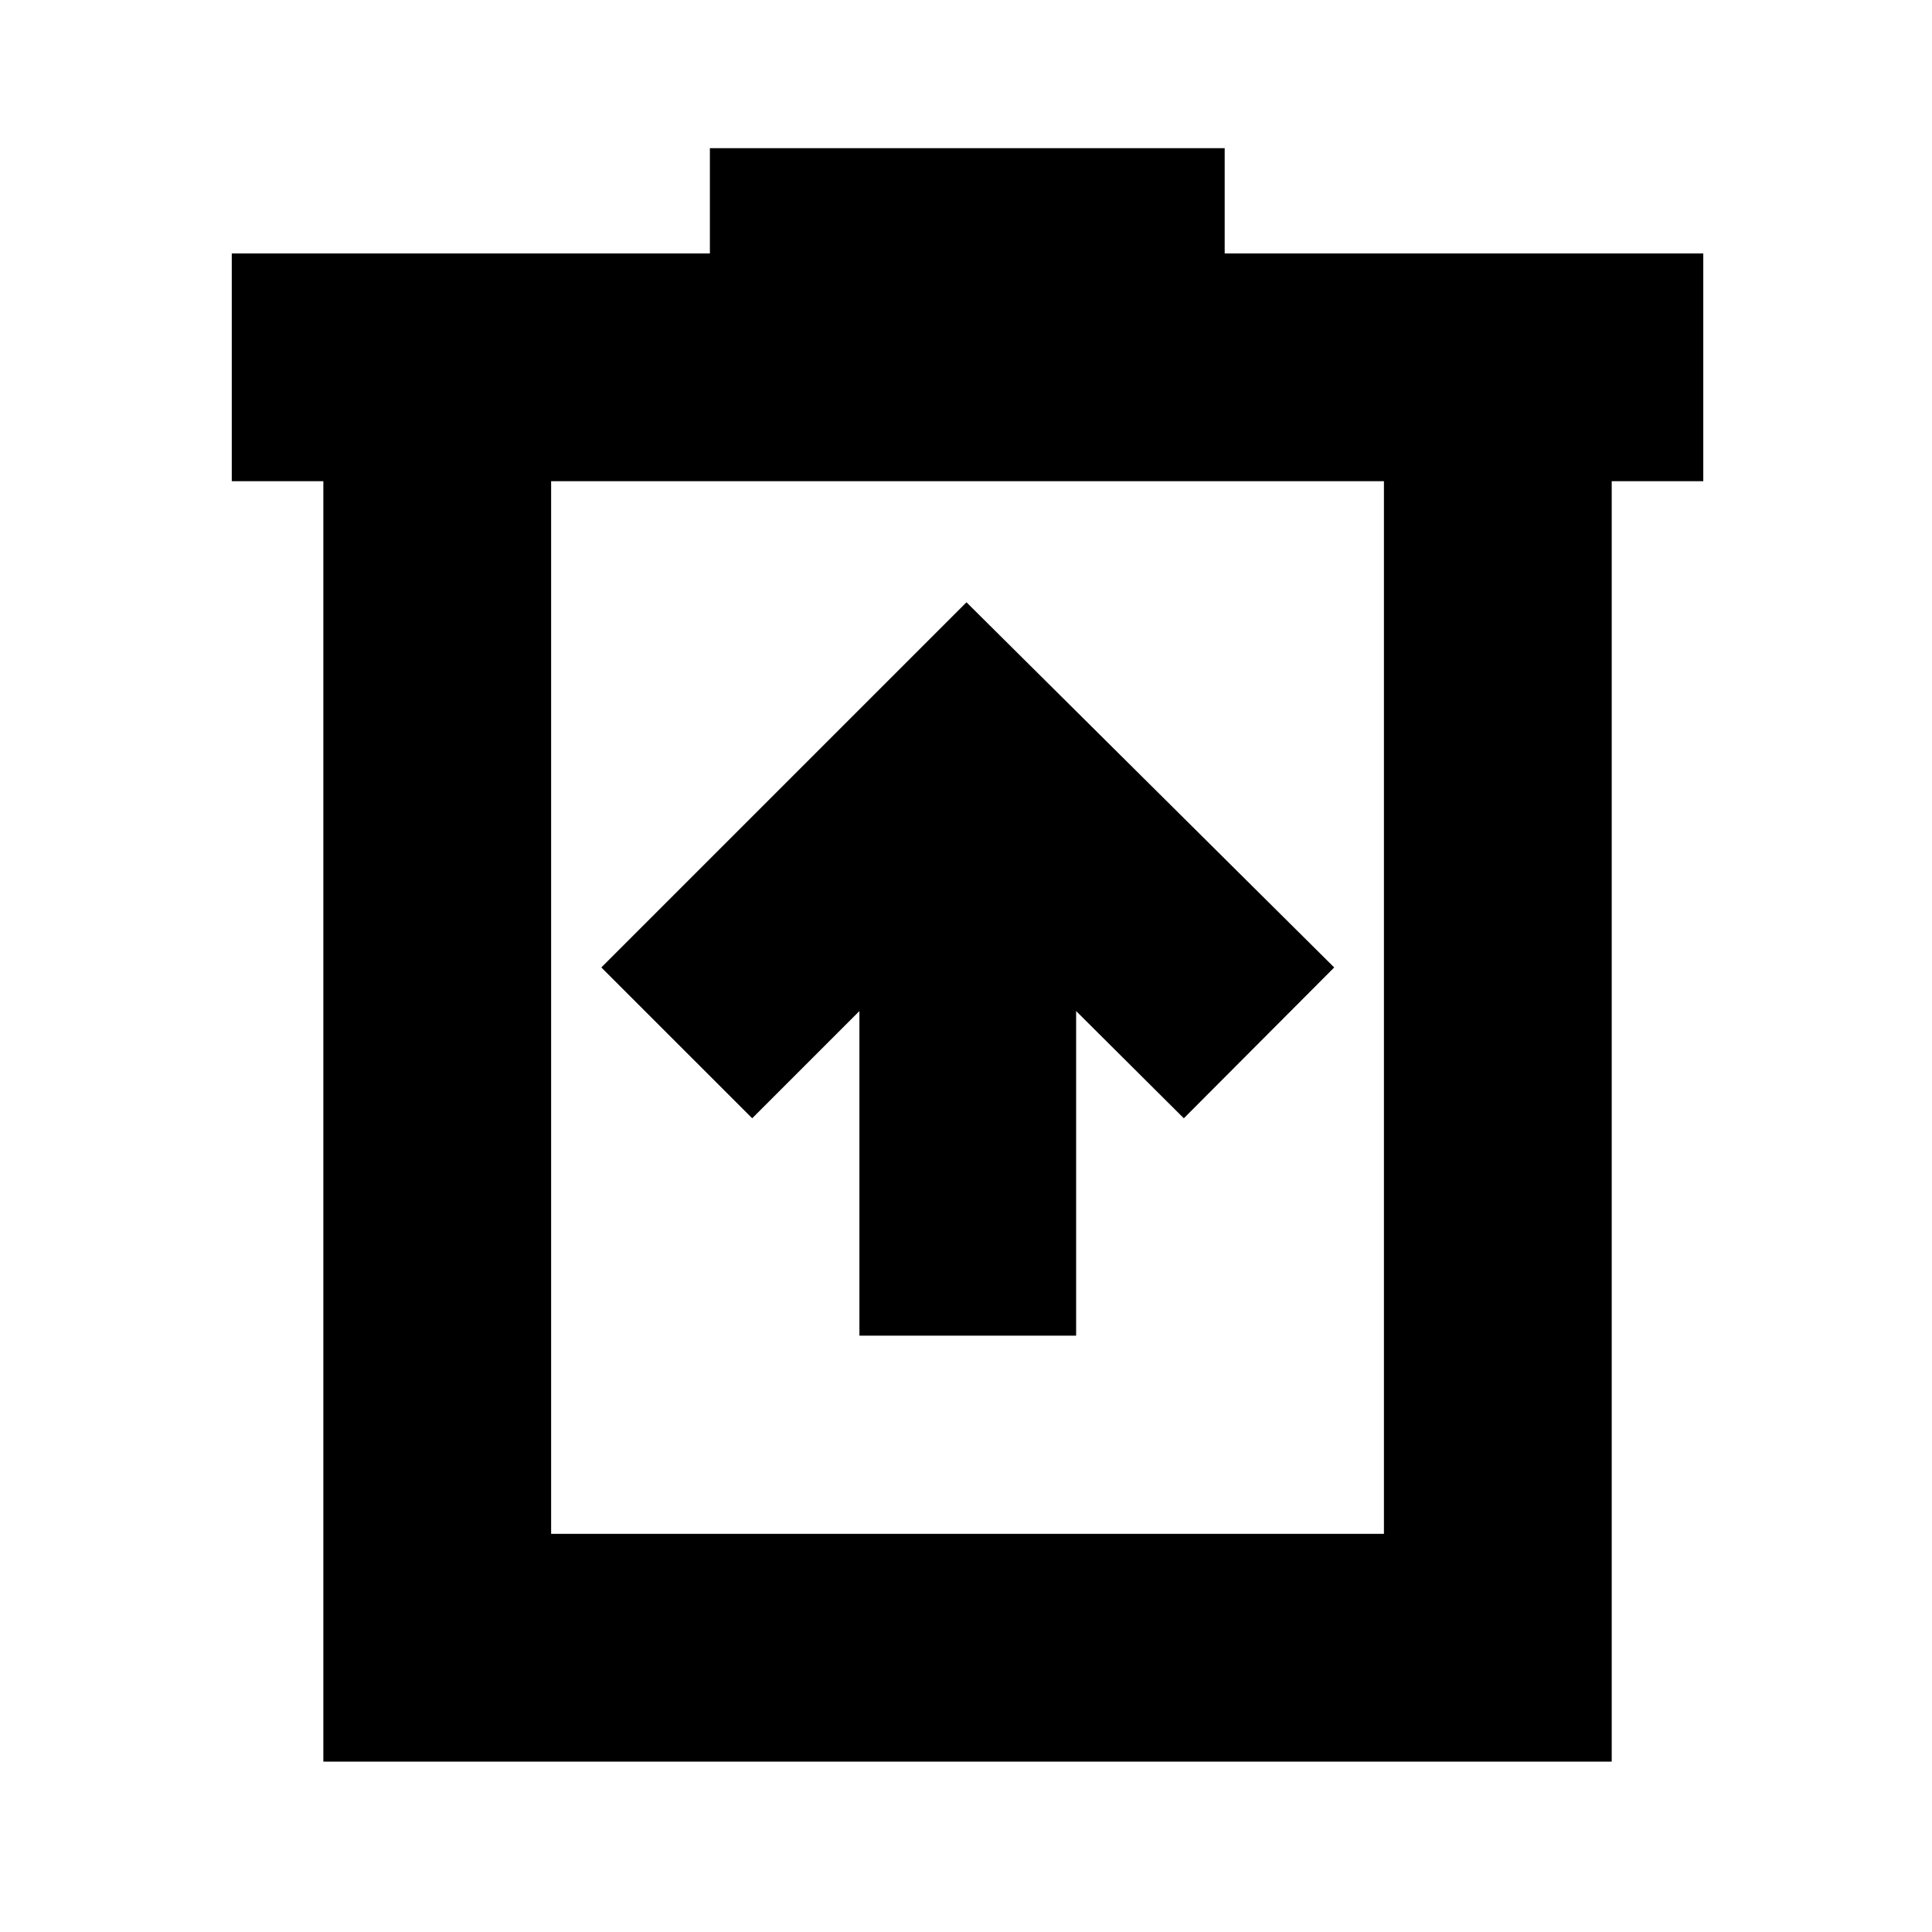<svg xmlns="http://www.w3.org/2000/svg" height="24" viewBox="0 -960 960 960" width="24"><path d="M427.04-296.33h107.68v-161.28l53.52 53.28 74.72-74.95-182.72-181.44L298.8-479.28l74.96 74.95 53.28-53.28v161.28ZM160.67-84.65v-636.24h-45.5v-113.18h237.57v-52.3h255.8v52.3h237.81v113.18h-45.5v636.24H160.67Zm113.18-113.18h413.82v-523.06H273.85v523.06Zm0-523.06v523.06-523.06Z"/></svg>